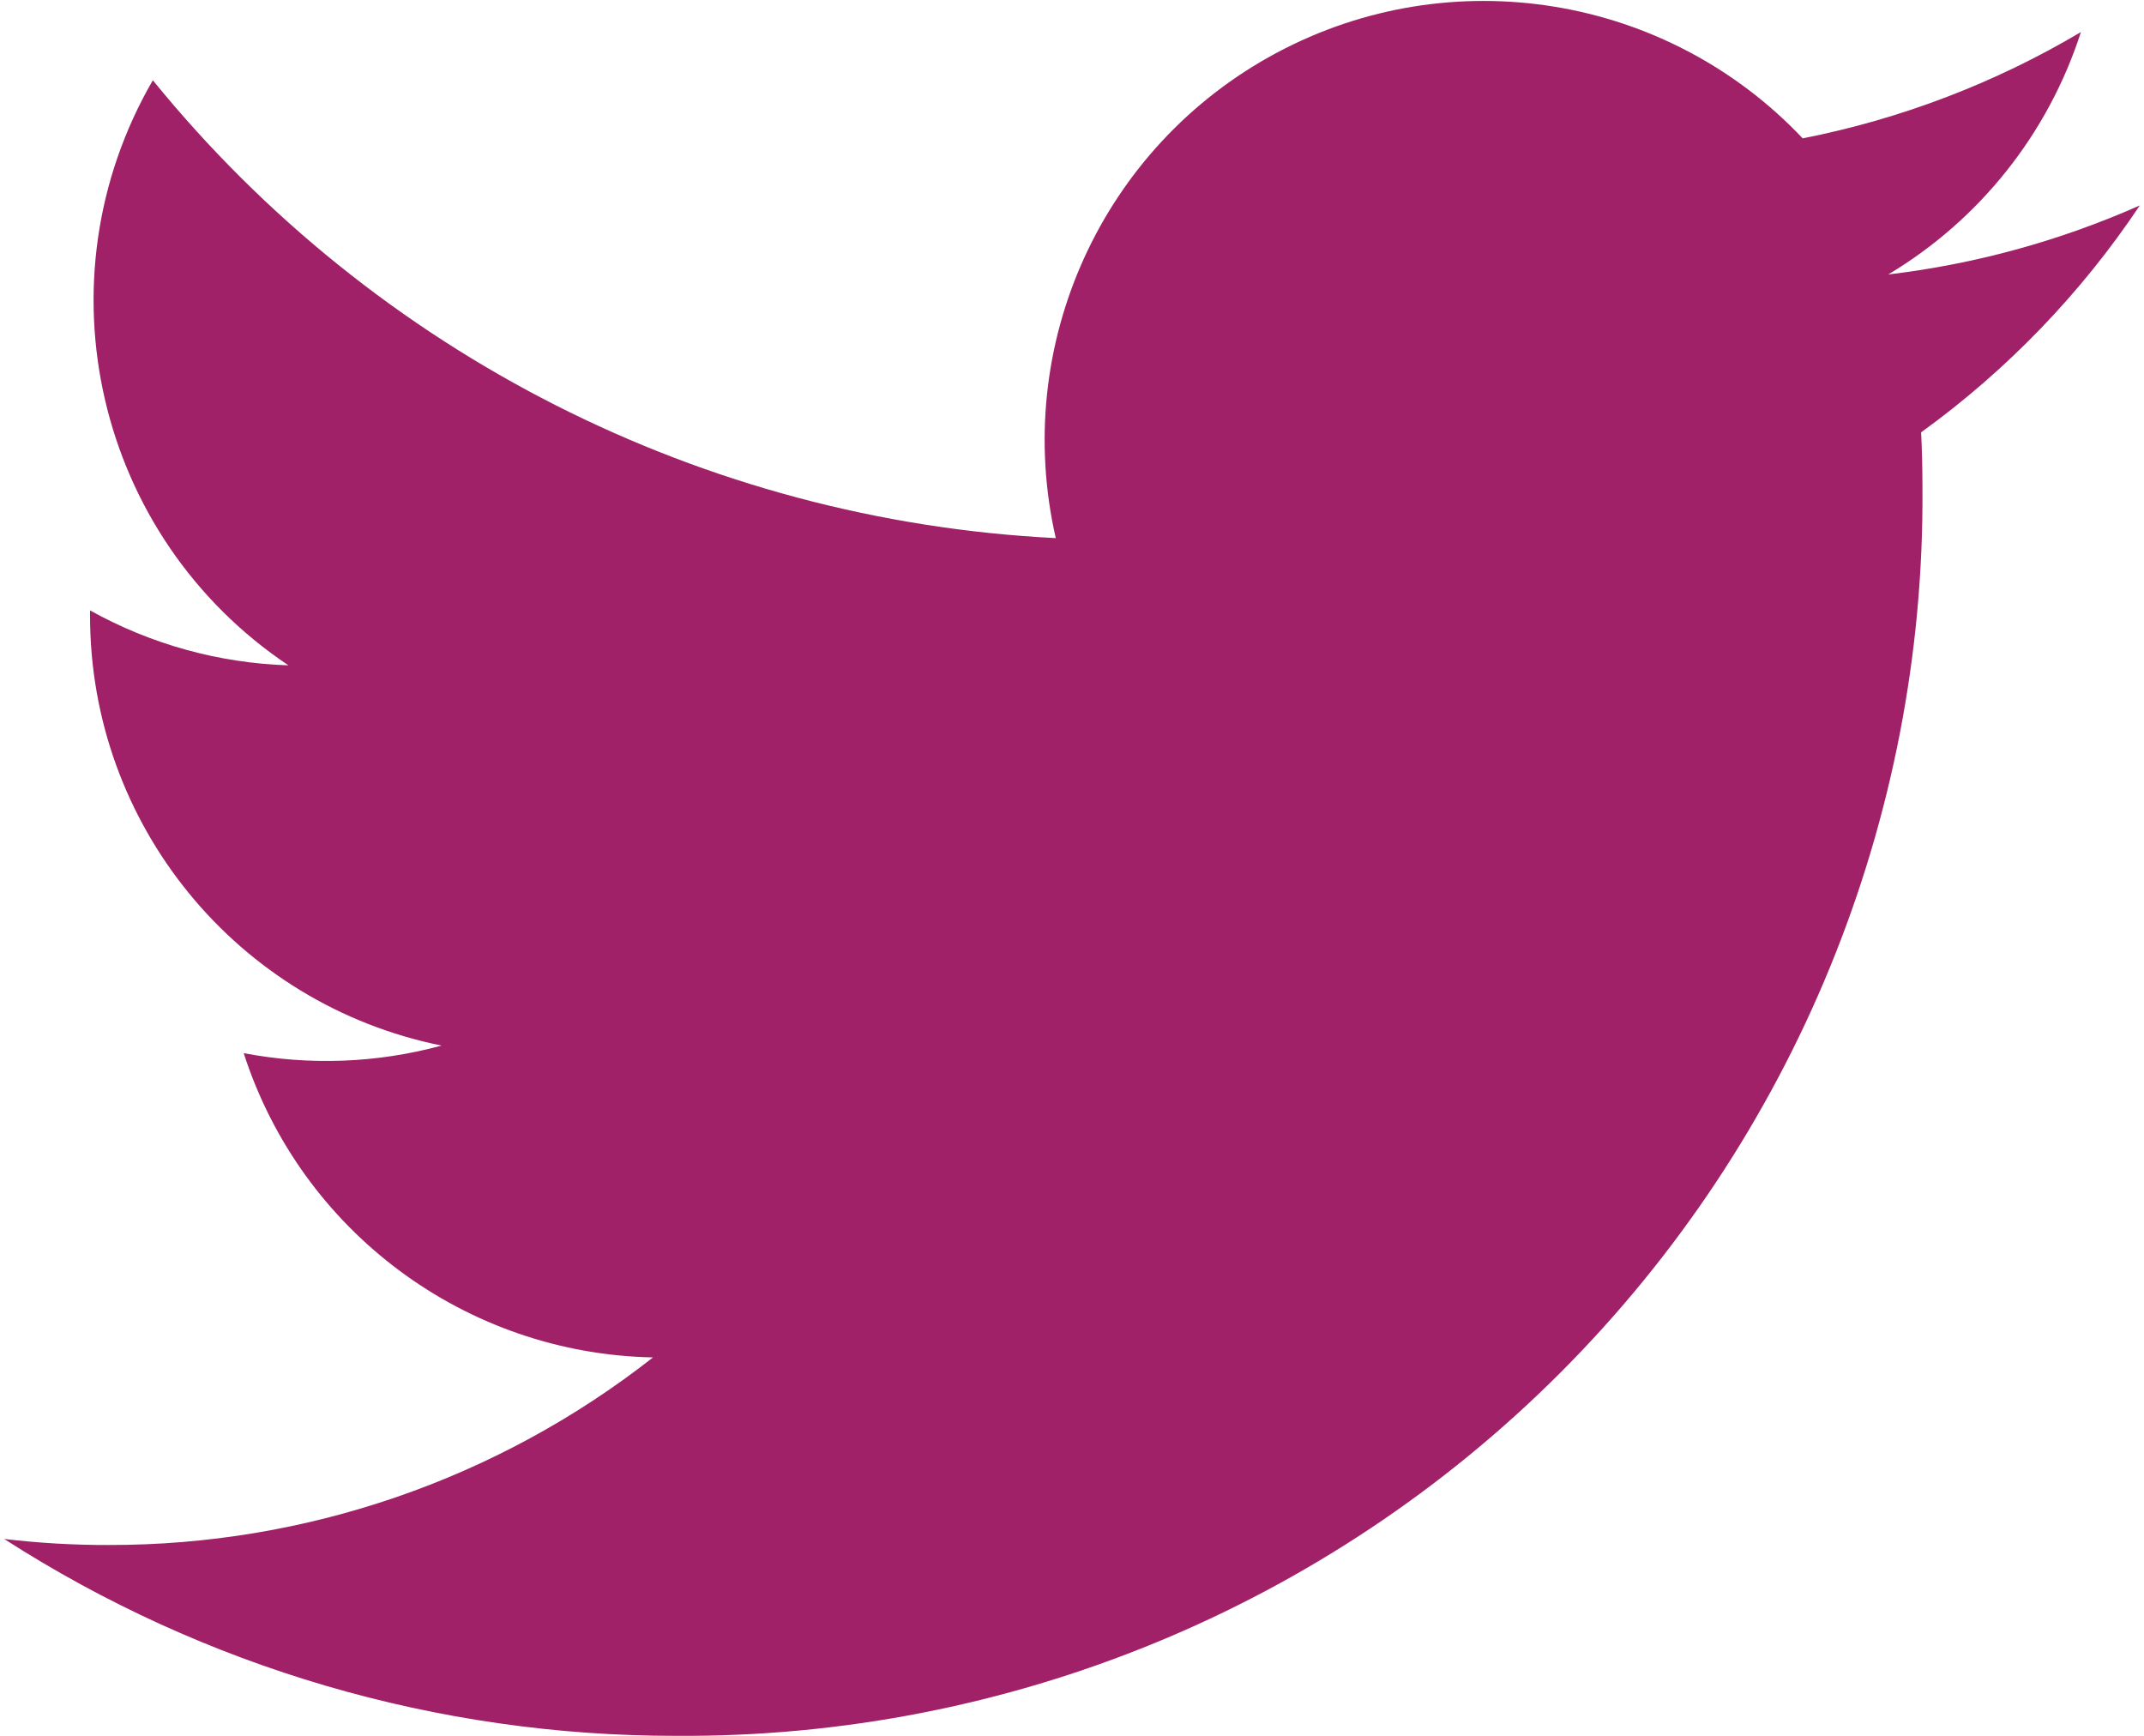<svg width="21" height="17" viewBox="0 0 21 17" fill="none" xmlns="http://www.w3.org/2000/svg">
<path d="M18.495 2.688C19.391 2.152 20.062 1.308 20.382 0.314C19.54 0.814 18.618 1.166 17.657 1.355C16.325 -0.054 14.213 -0.397 12.503 0.518C10.793 1.433 9.908 3.379 10.341 5.27C6.891 5.097 3.676 3.467 1.497 0.786C0.36 2.747 0.941 5.255 2.825 6.516C2.144 6.494 1.478 6.31 0.882 5.978C0.882 5.996 0.882 6.014 0.882 6.032C0.882 8.075 2.322 9.835 4.325 10.24C3.693 10.412 3.03 10.437 2.387 10.314C2.95 12.061 4.561 13.258 6.396 13.294C4.876 14.487 2.998 15.134 1.066 15.131C0.723 15.132 0.381 15.112 0.041 15.072C2.003 16.333 4.287 17.002 6.62 17C9.865 17.022 12.984 15.743 15.279 13.448C17.573 11.153 18.853 8.034 18.83 4.789C18.83 4.603 18.826 4.418 18.817 4.234C19.657 3.627 20.383 2.874 20.959 2.012C20.176 2.359 19.346 2.587 18.495 2.688Z" fill="#A02167"/>
</svg>
